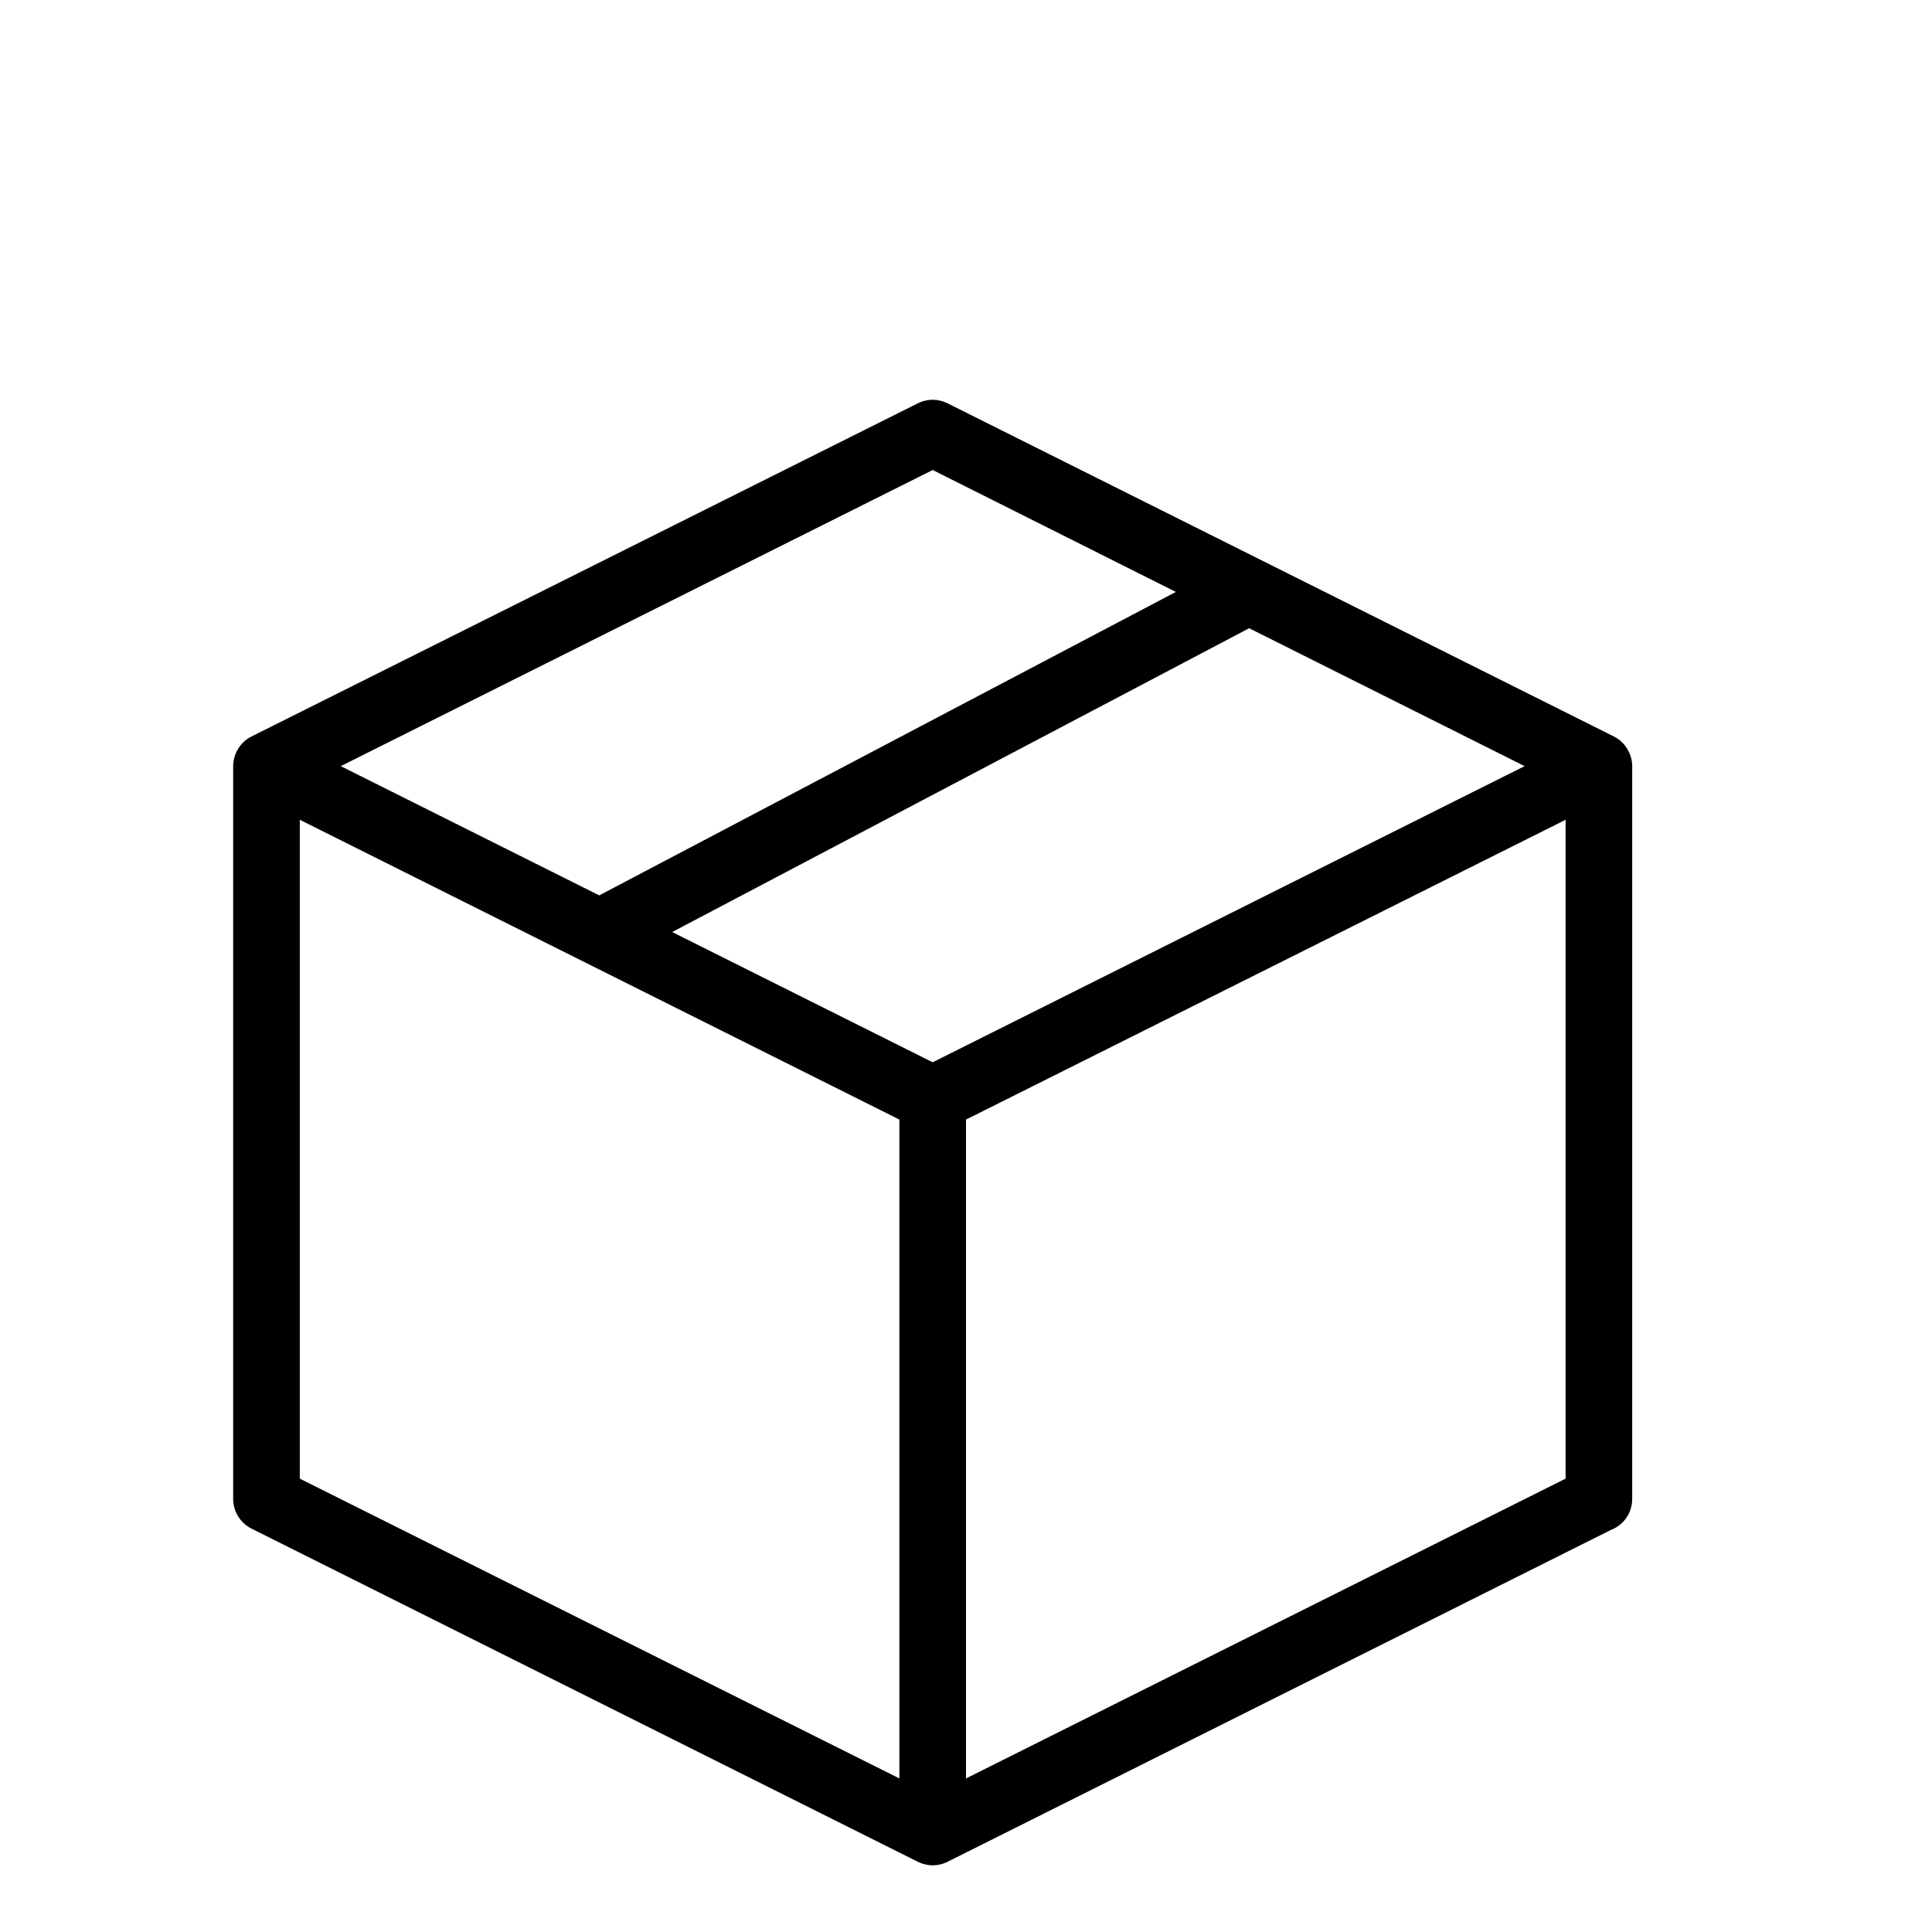 <?xml version="1.0" encoding="UTF-8"?>
<!DOCTYPE svg PUBLIC "-//W3C//DTD SVG 1.1//EN" "http://www.w3.org/Graphics/SVG/1.1/DTD/svg11.dtd">
<svg xmlns="http://www.w3.org/2000/svg" xml:space="preserve" width="580px" height="580px" shape-rendering="geometricPrecision" text-rendering="geometricPrecision" image-rendering="optimizeQuality" fill-rule="nonzero" clip-rule="nonzero" viewBox="0 0 5800 5800" xmlns:xlink="http://www.w3.org/1999/xlink">
	<title>box_closed icon</title>
	<desc>box_closed icon from the IconExperience.com I-Collection. Copyright by INCORS GmbH (www.incors.com).</desc>
		<path id="curve28" d="M4900 4500c0,43 -27,79 -64,93l-1991 996c-30,15 -62,14 -90,0l-2000 -1000c-34,-17 -55,-52 -55,-89l0 -2200c0,-37 22,-73 55,-89l2000 -1000c30,-15 62,-14 90,0l2000 1000c32,16 53,49 55,85l0 2204zm-4000 -2039l0 1978 1800 900 0 -1978c-600,-300 -1200,-600 -1800,-900zm899 227l1731 -911 -730 -366 -1777 889 776 388zm1951 -802l-1732 912 782 391 1777 -889 -827 -414zm-850 1475l0 1978 1800 -900 0 -1978 -1800 900z"/>
</svg>